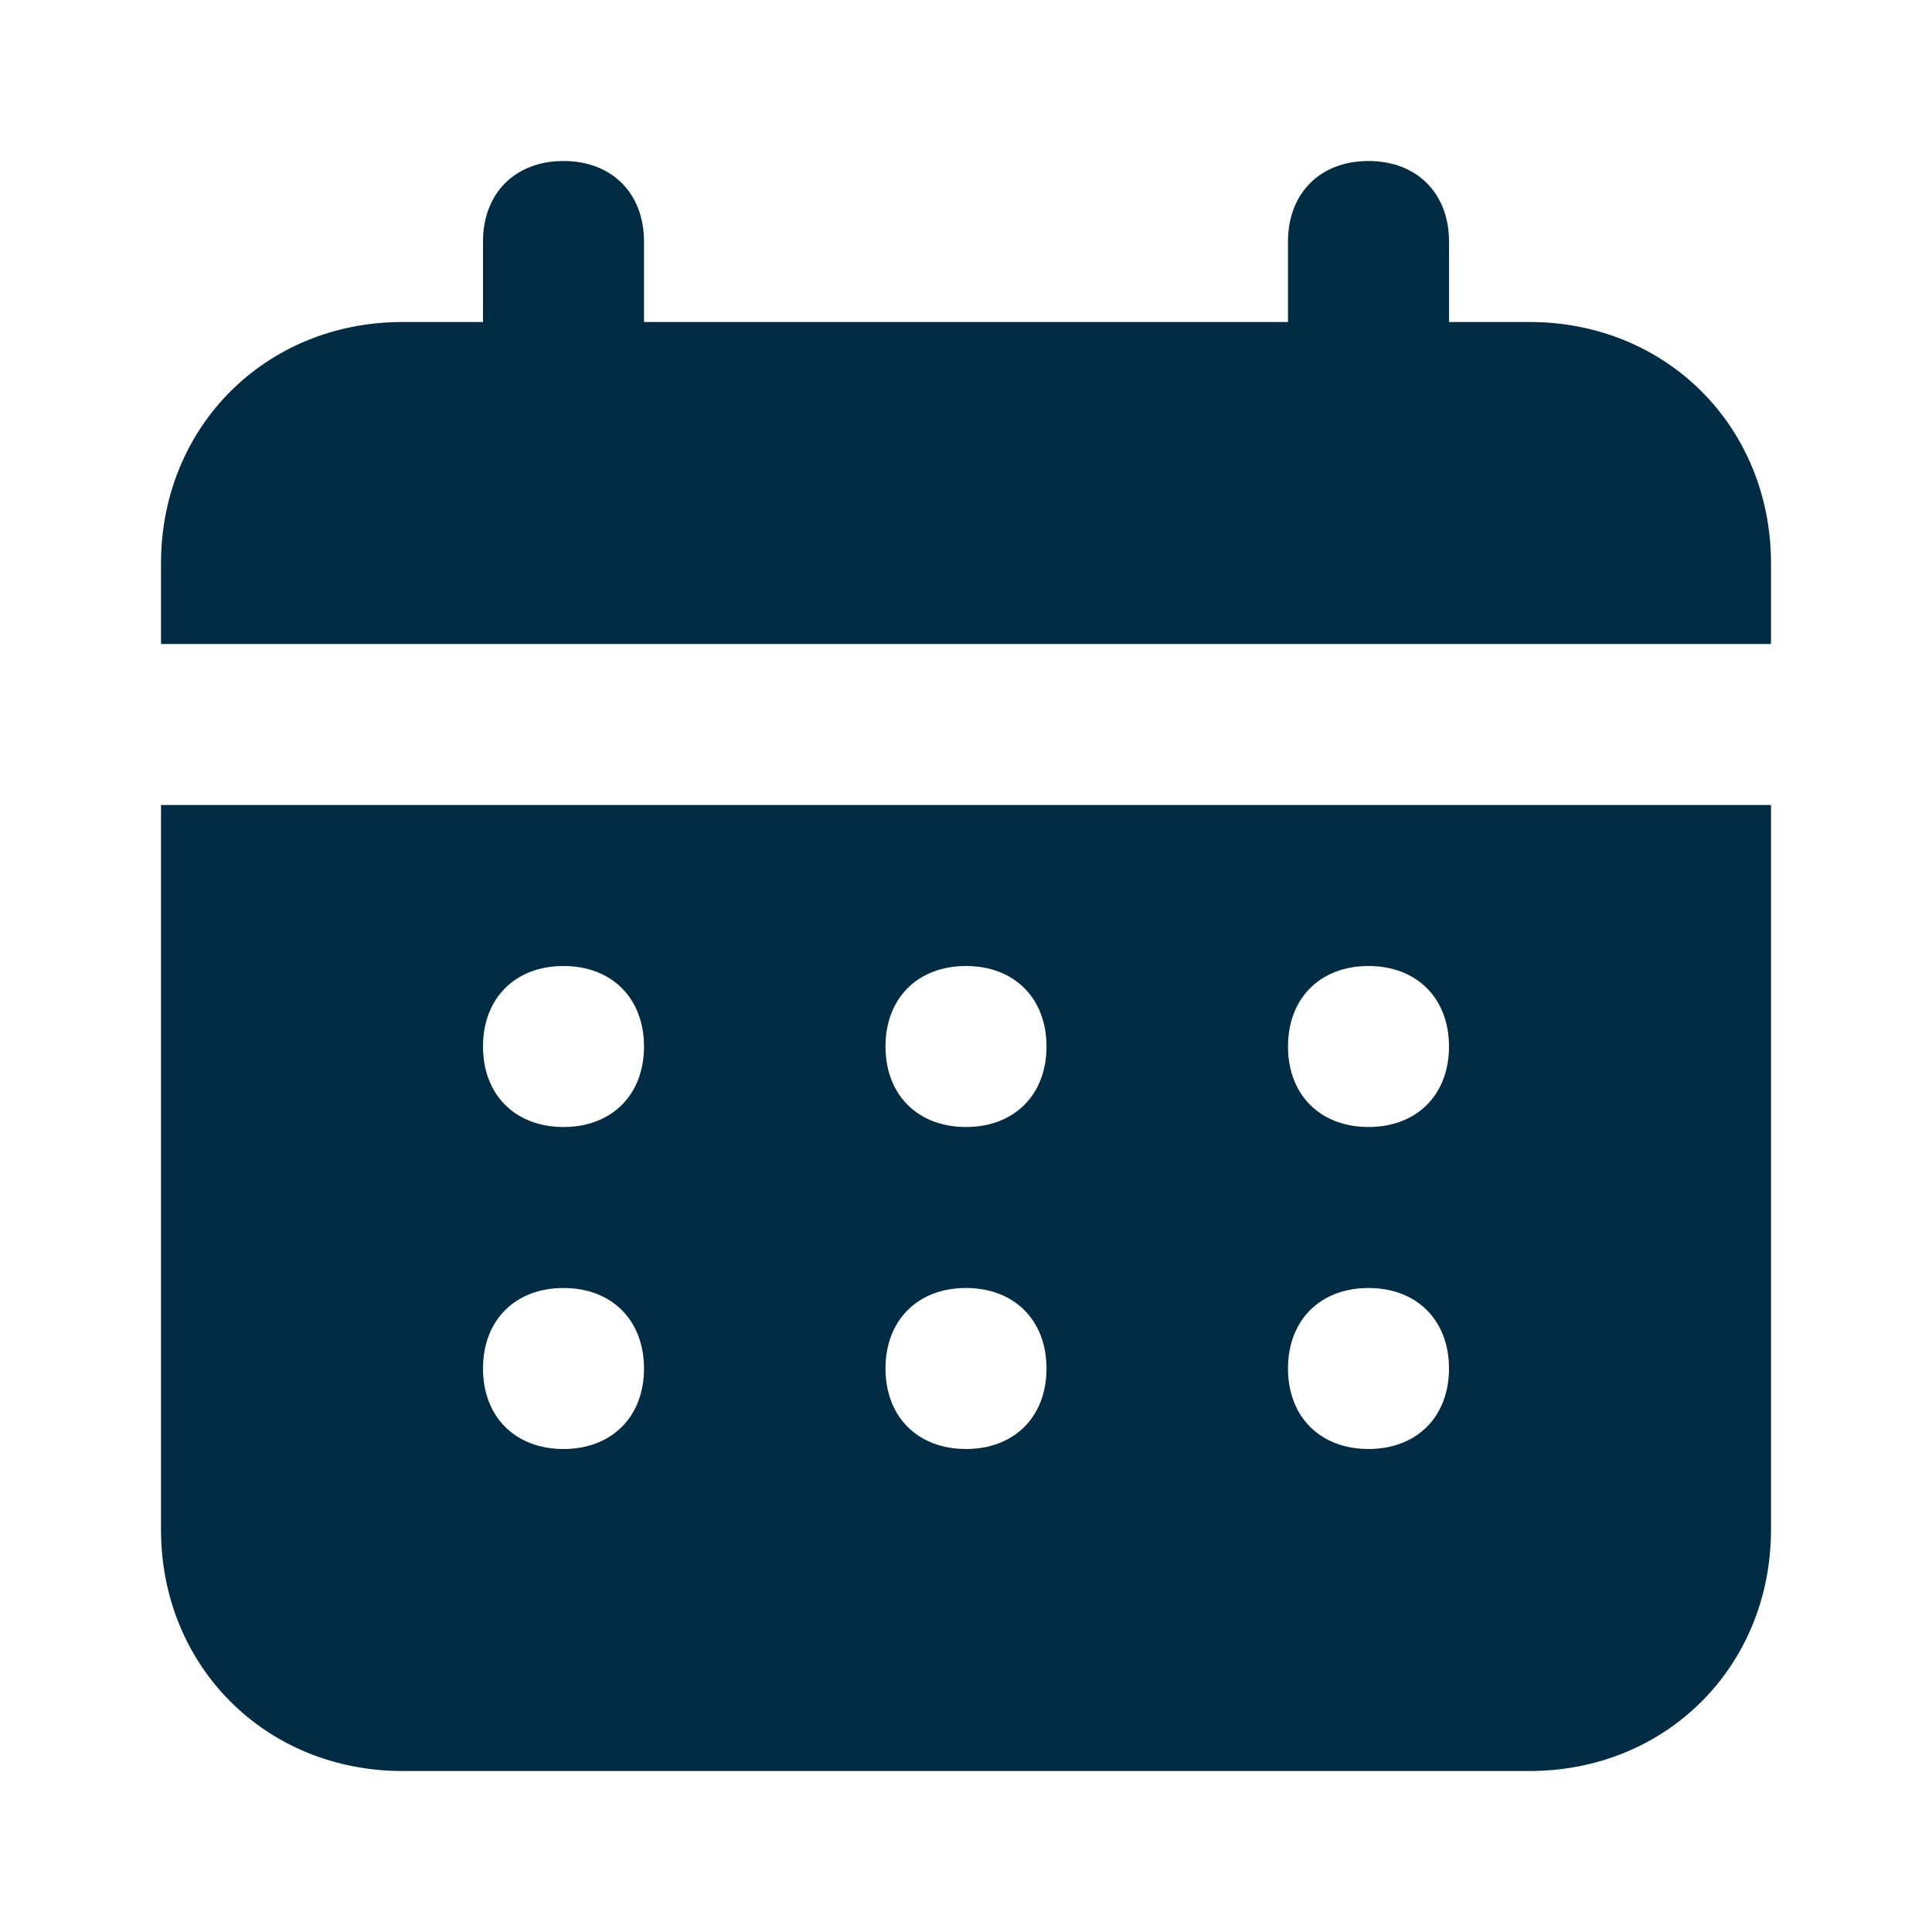 <svg xmlns="http://www.w3.org/2000/svg" fill="none" viewBox="0 0 24 24"><path fill="#022C43" d="M19 4h-1V3c0-.6-.4-1-1-1s-1 .4-1 1v1H8V3c0-.6-.4-1-1-1s-1 .4-1 1v1H5C3.3 4 2 5.3 2 7v1h20V7c0-1.7-1.3-3-3-3ZM2 19c0 1.7 1.3 3 3 3h14c1.7 0 3-1.3 3-3v-9H2v9Zm15-7c.6 0 1 .4 1 1s-.4 1-1 1-1-.4-1-1 .4-1 1-1Zm0 4c.6 0 1 .4 1 1s-.4 1-1 1-1-.4-1-1 .4-1 1-1Zm-5-4c.6 0 1 .4 1 1s-.4 1-1 1-1-.4-1-1 .4-1 1-1Zm0 4c.6 0 1 .4 1 1s-.4 1-1 1-1-.4-1-1 .4-1 1-1Zm-5-4c.6 0 1 .4 1 1s-.4 1-1 1-1-.4-1-1 .4-1 1-1Zm0 4c.6 0 1 .4 1 1s-.4 1-1 1-1-.4-1-1 .4-1 1-1Z"/></svg>
